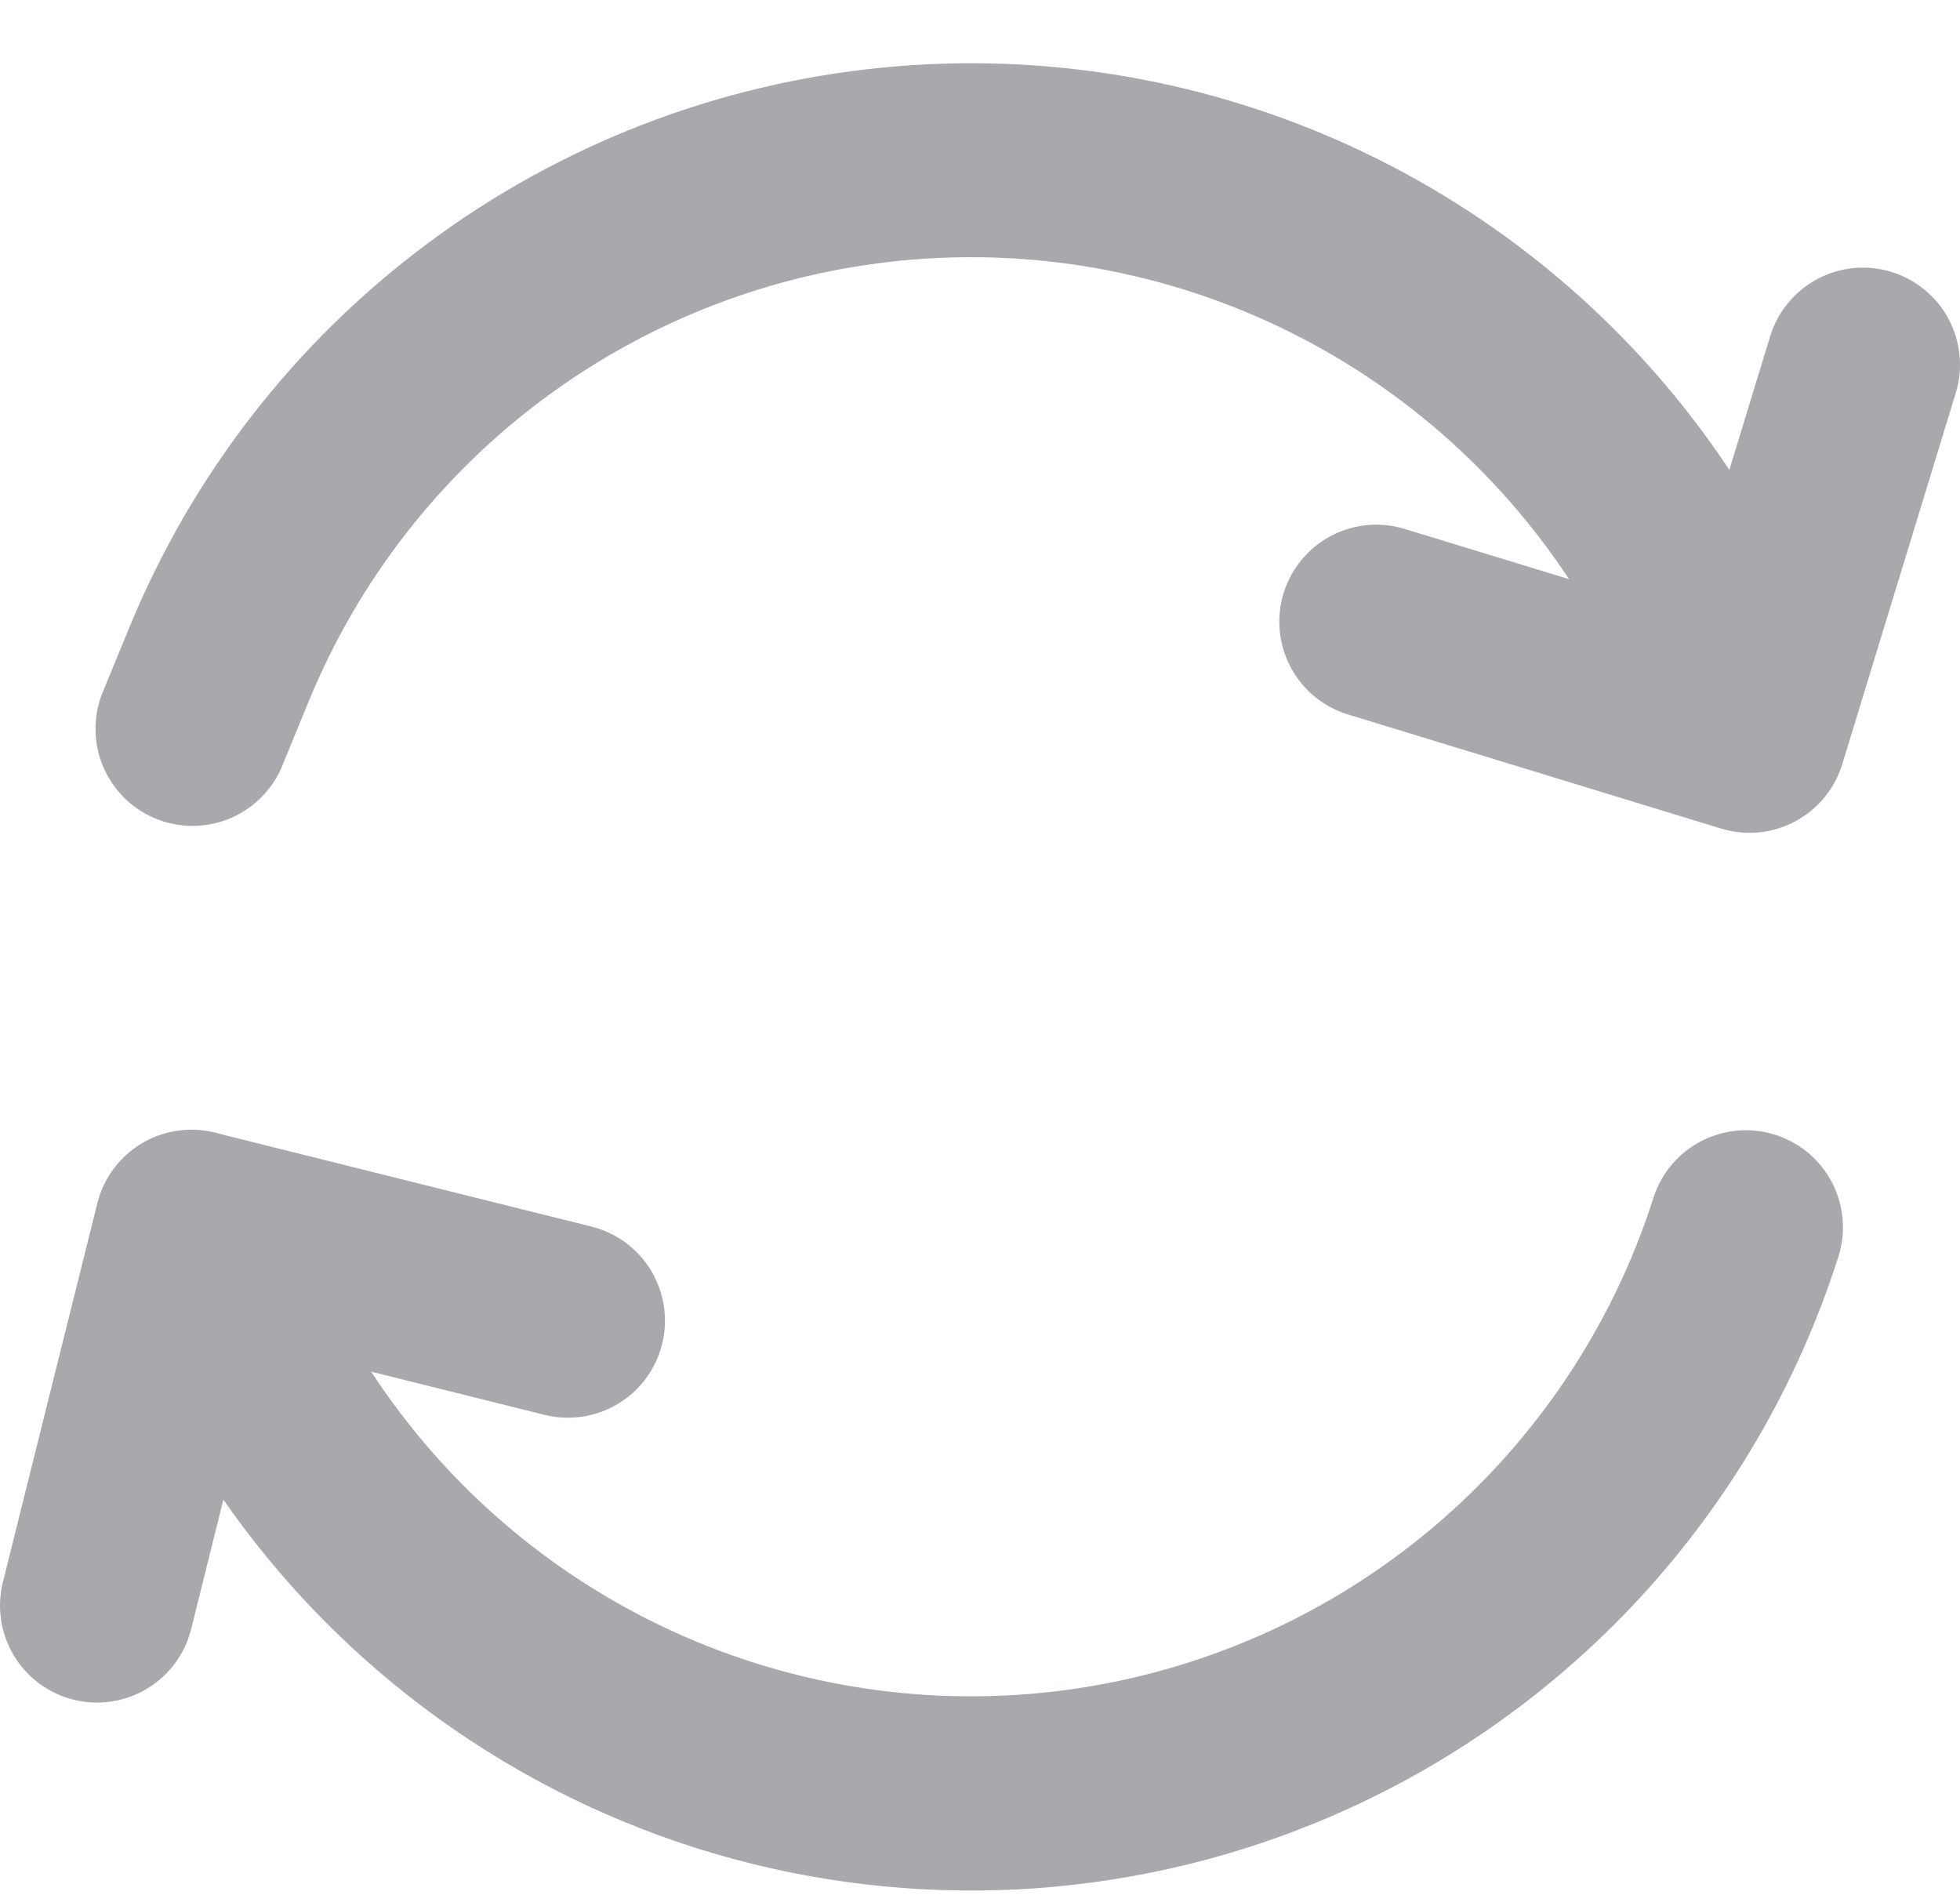 <svg width="30" height="29" viewBox="0 0 30 29" fill="none" xmlns="http://www.w3.org/2000/svg">
<path d="M26.47 7.192L27.094 5.147C27.151 4.961 27.244 4.787 27.369 4.637C27.493 4.486 27.645 4.362 27.817 4.27C27.99 4.179 28.178 4.122 28.372 4.103C28.567 4.085 28.762 4.104 28.949 4.161C29.136 4.218 29.309 4.312 29.459 4.436C29.61 4.56 29.735 4.712 29.826 4.884C29.918 5.057 29.974 5.245 29.993 5.439C30.012 5.634 29.992 5.83 29.935 6.016L28.198 11.696C28.082 12.073 27.823 12.388 27.475 12.573C27.128 12.758 26.721 12.797 26.344 12.682L20.664 10.945C20.474 10.891 20.296 10.8 20.141 10.677C19.986 10.554 19.858 10.401 19.763 10.227C19.668 10.053 19.609 9.863 19.589 9.666C19.569 9.469 19.588 9.27 19.646 9.081C19.704 8.892 19.799 8.716 19.926 8.564C20.053 8.412 20.208 8.287 20.384 8.196C20.56 8.105 20.752 8.051 20.949 8.035C21.146 8.019 21.345 8.043 21.533 8.106L24.016 8.864C22.918 7.2 21.387 5.866 19.587 5.006C17.788 4.147 15.788 3.795 13.803 3.988C11.818 4.181 9.924 4.912 8.323 6.102C6.723 7.292 5.478 8.896 4.722 10.742L4.336 11.682C4.266 11.867 4.159 12.037 4.022 12.18C3.885 12.324 3.721 12.439 3.539 12.518C3.357 12.597 3.161 12.639 2.963 12.641C2.764 12.643 2.567 12.605 2.384 12.53C2.2 12.455 2.034 12.344 1.894 12.203C1.754 12.062 1.644 11.895 1.569 11.711C1.495 11.527 1.459 11.33 1.462 11.132C1.465 10.933 1.508 10.737 1.588 10.556L1.975 9.616C2.934 7.274 4.514 5.238 6.543 3.727C8.572 2.215 10.975 1.285 13.493 1.036C16.012 0.786 18.55 1.228 20.837 2.313C23.123 3.397 25.07 5.084 26.47 7.192V7.192ZM3.419 22.953L2.934 24.9C2.89 25.093 2.809 25.276 2.694 25.437C2.579 25.598 2.433 25.734 2.264 25.838C2.096 25.942 1.908 26.011 1.713 26.041C1.517 26.072 1.318 26.063 1.126 26.015C0.934 25.967 0.753 25.881 0.595 25.762C0.436 25.644 0.303 25.495 0.203 25.324C0.103 25.153 0.039 24.964 0.013 24.768C-0.013 24.572 0.001 24.372 0.053 24.181L1.489 18.419C1.537 18.223 1.625 18.039 1.747 17.878C1.87 17.717 2.023 17.582 2.199 17.483C2.375 17.383 2.569 17.321 2.77 17.299C2.971 17.277 3.174 17.297 3.368 17.356L9.052 18.773C9.435 18.868 9.763 19.111 9.966 19.449C10.169 19.787 10.229 20.191 10.134 20.573C10.039 20.956 9.796 21.284 9.458 21.487C9.12 21.69 8.716 21.75 8.334 21.655L5.681 20.994C6.815 22.73 8.418 24.109 10.303 24.971C12.189 25.833 14.281 26.142 16.335 25.864C18.39 25.585 20.323 24.73 21.911 23.397C23.499 22.064 24.677 20.308 25.308 18.333C25.427 17.958 25.691 17.645 26.041 17.465C26.215 17.375 26.404 17.321 26.598 17.304C26.793 17.288 26.988 17.31 27.174 17.369C27.36 17.429 27.533 17.524 27.682 17.65C27.831 17.776 27.953 17.93 28.043 18.103C28.132 18.276 28.187 18.466 28.203 18.66C28.22 18.855 28.197 19.05 28.138 19.236C27.52 21.175 26.484 22.956 25.104 24.452C23.724 25.948 22.032 27.123 20.149 27.895C17.214 29.098 13.957 29.263 10.915 28.365C7.874 27.466 5.23 25.557 3.419 22.953V22.953Z" fill="#A7A9AC"/>
</svg>

